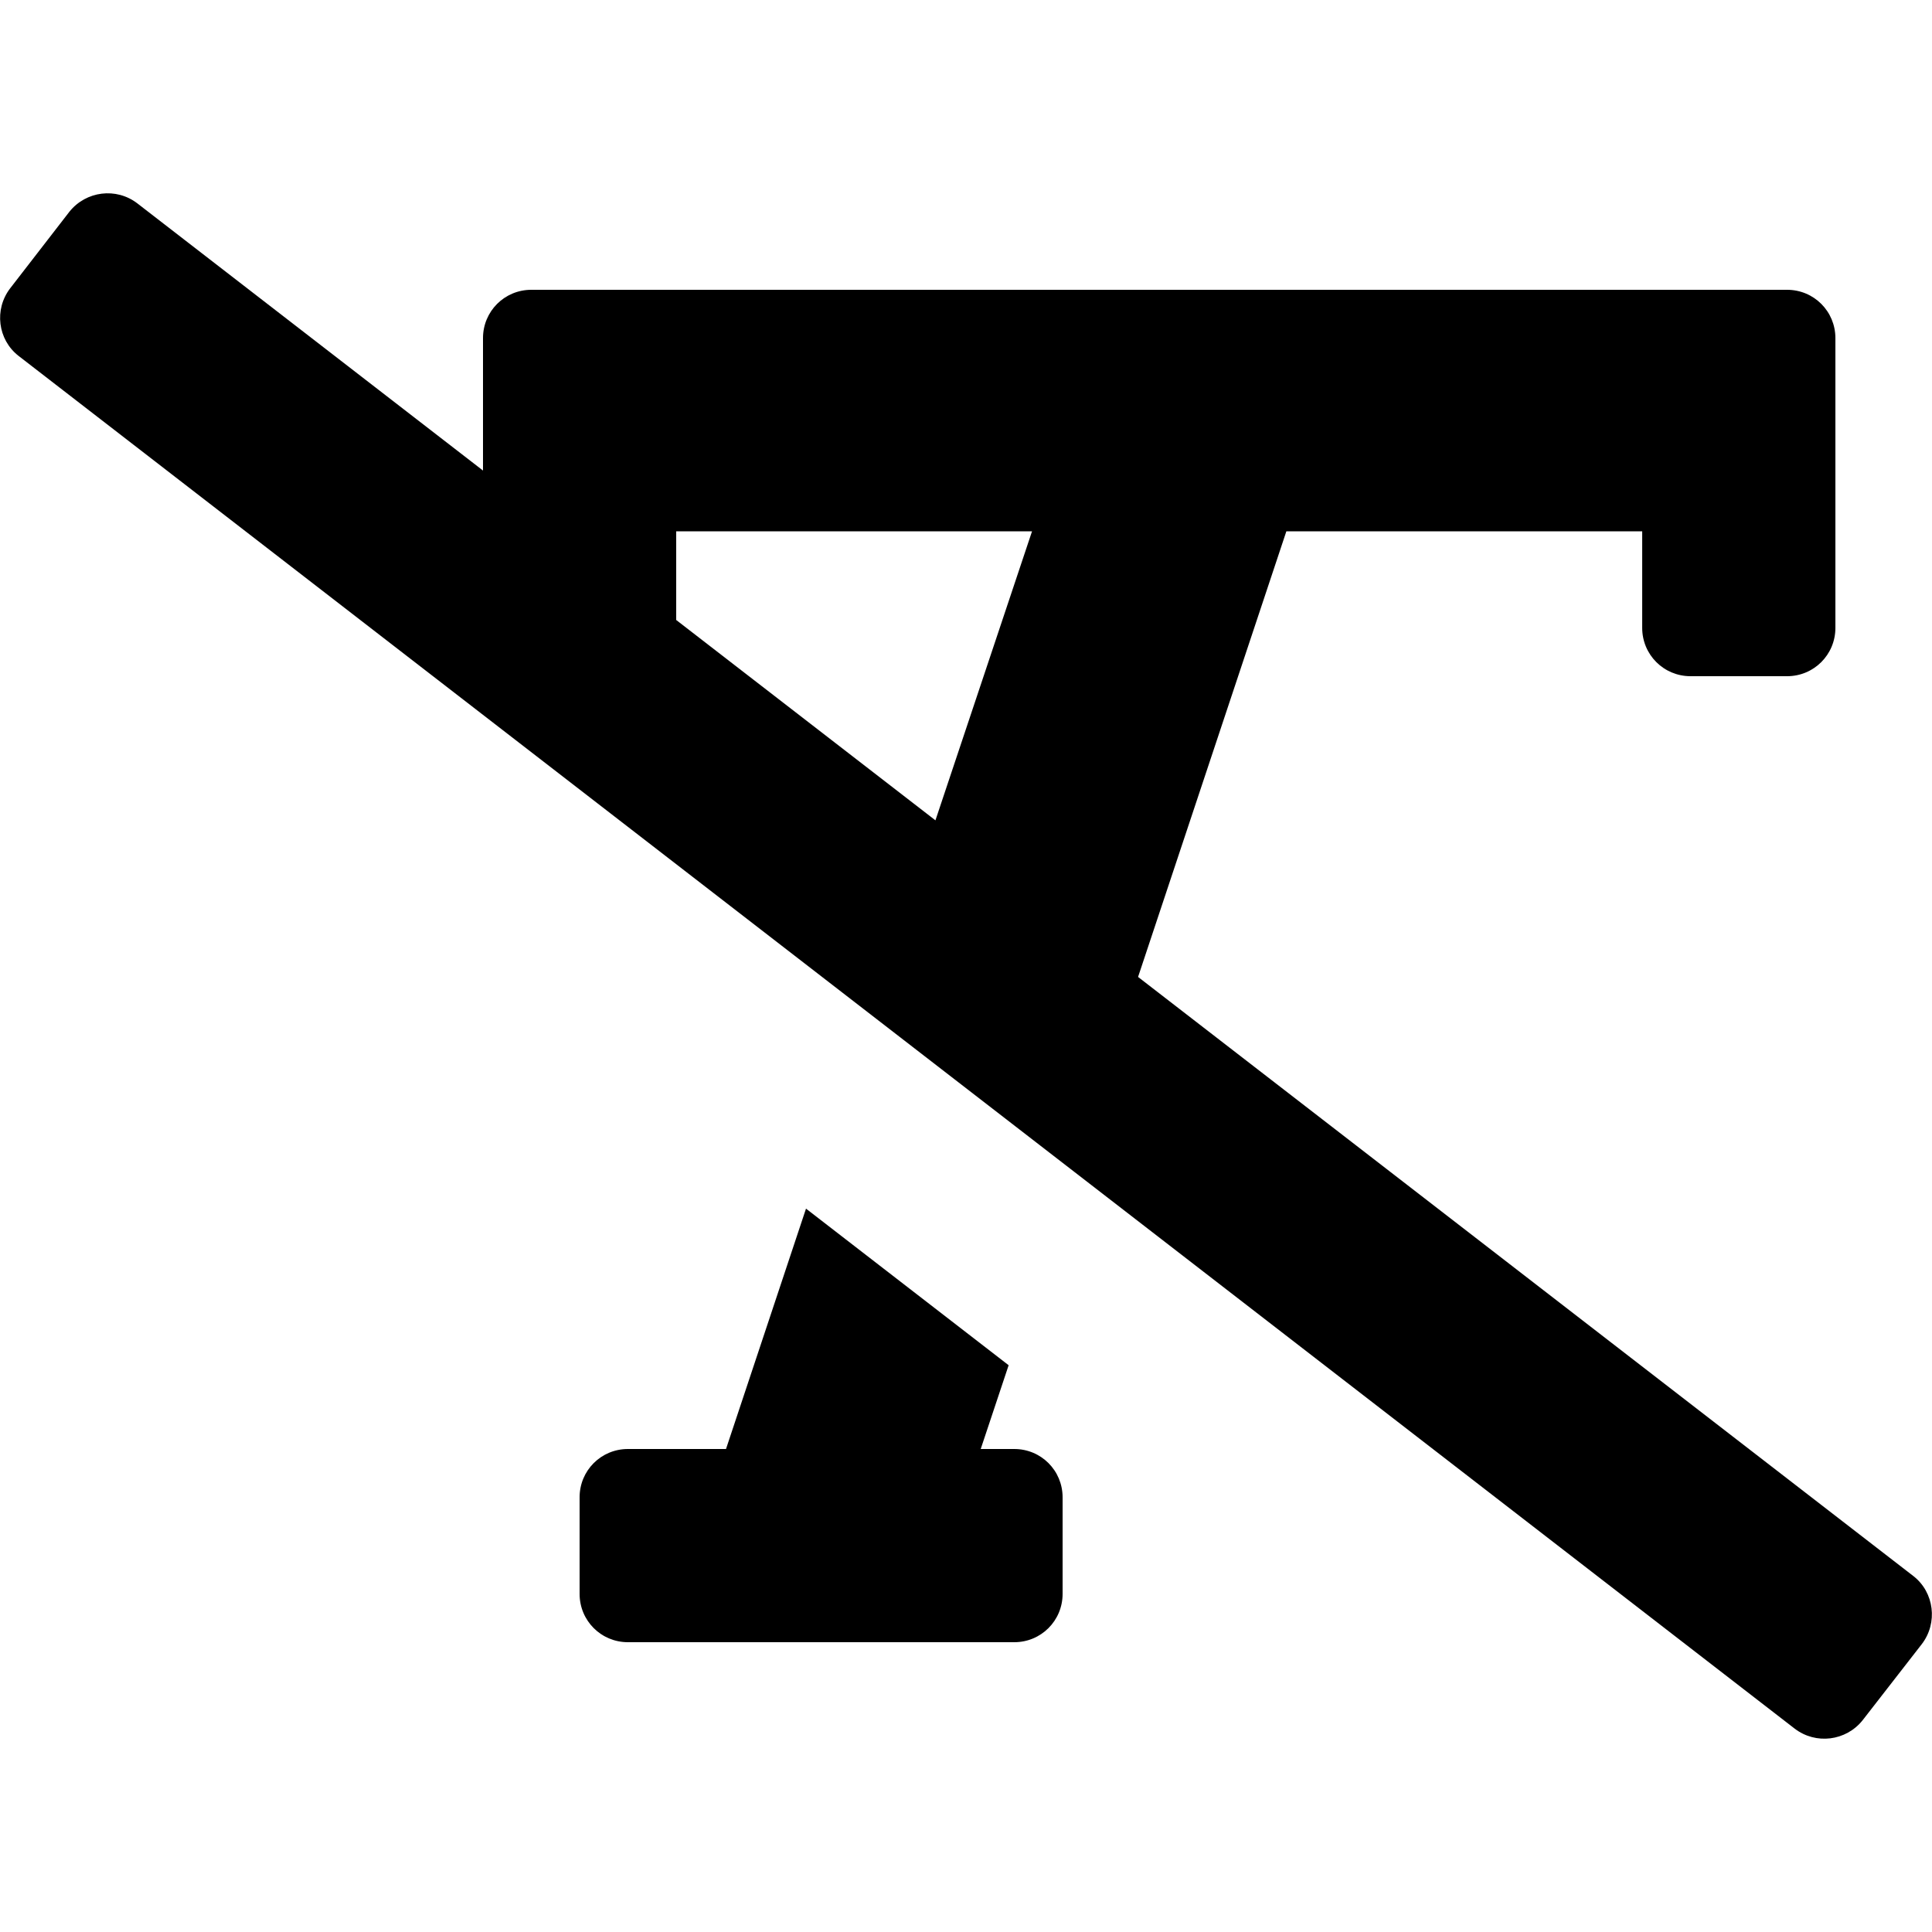 <?xml version="1.0" encoding="utf-8"?>
<!-- Generator: Adobe Illustrator 24.0.0, SVG Export Plug-In . SVG Version: 6.00 Build 0)  -->
<svg version="1.1" id="Layer_1" xmlns="http://www.w3.org/2000/svg" xmlns:xlink="http://www.w3.org/1999/xlink" x="0px" y="0px"
	 viewBox="0 0 512 512" style="enable-background:new 0 0 512 512;" xml:space="preserve">
<path d="M268.8,384h-8.9l7.4-22.2l-53.7-41.5L192.4,384h-26c-7.1,0-12.8,5.7-12.8,12.8v25.6c0,7.1,5.7,12.8,12.8,12.8h102.4
	c7.1,0,12.8-5.7,12.8-12.8v-25.6C281.6,389.7,275.9,384,268.8,384z M507.1,417.7L301.6,258.9l39.3-118.1h94.3v25.6
	c0,7.1,5.7,12.8,12.8,12.8h25.6c7.1,0,12.8-5.7,12.8-12.8V89.6c0-7.1-5.7-12.8-12.8-12.8H140.8c-7.1,0-12.8,5.7-12.8,12.8v35.1
	L36.4,53.9c-5.6-4.3-13.6-3.3-18,2.2c0,0,0,0,0,0L2.7,76.4C-1.6,82-0.6,90,4.9,94.3l470.7,363.8c5.6,4.3,13.6,3.3,18-2.2
	c0,0,0,0,0,0l15.7-20.2C513.6,430.1,512.6,422,507.1,417.7z M247.9,217.4l-68.7-53.1v-23.5h94.3L247.9,217.4z"/>
</svg>
